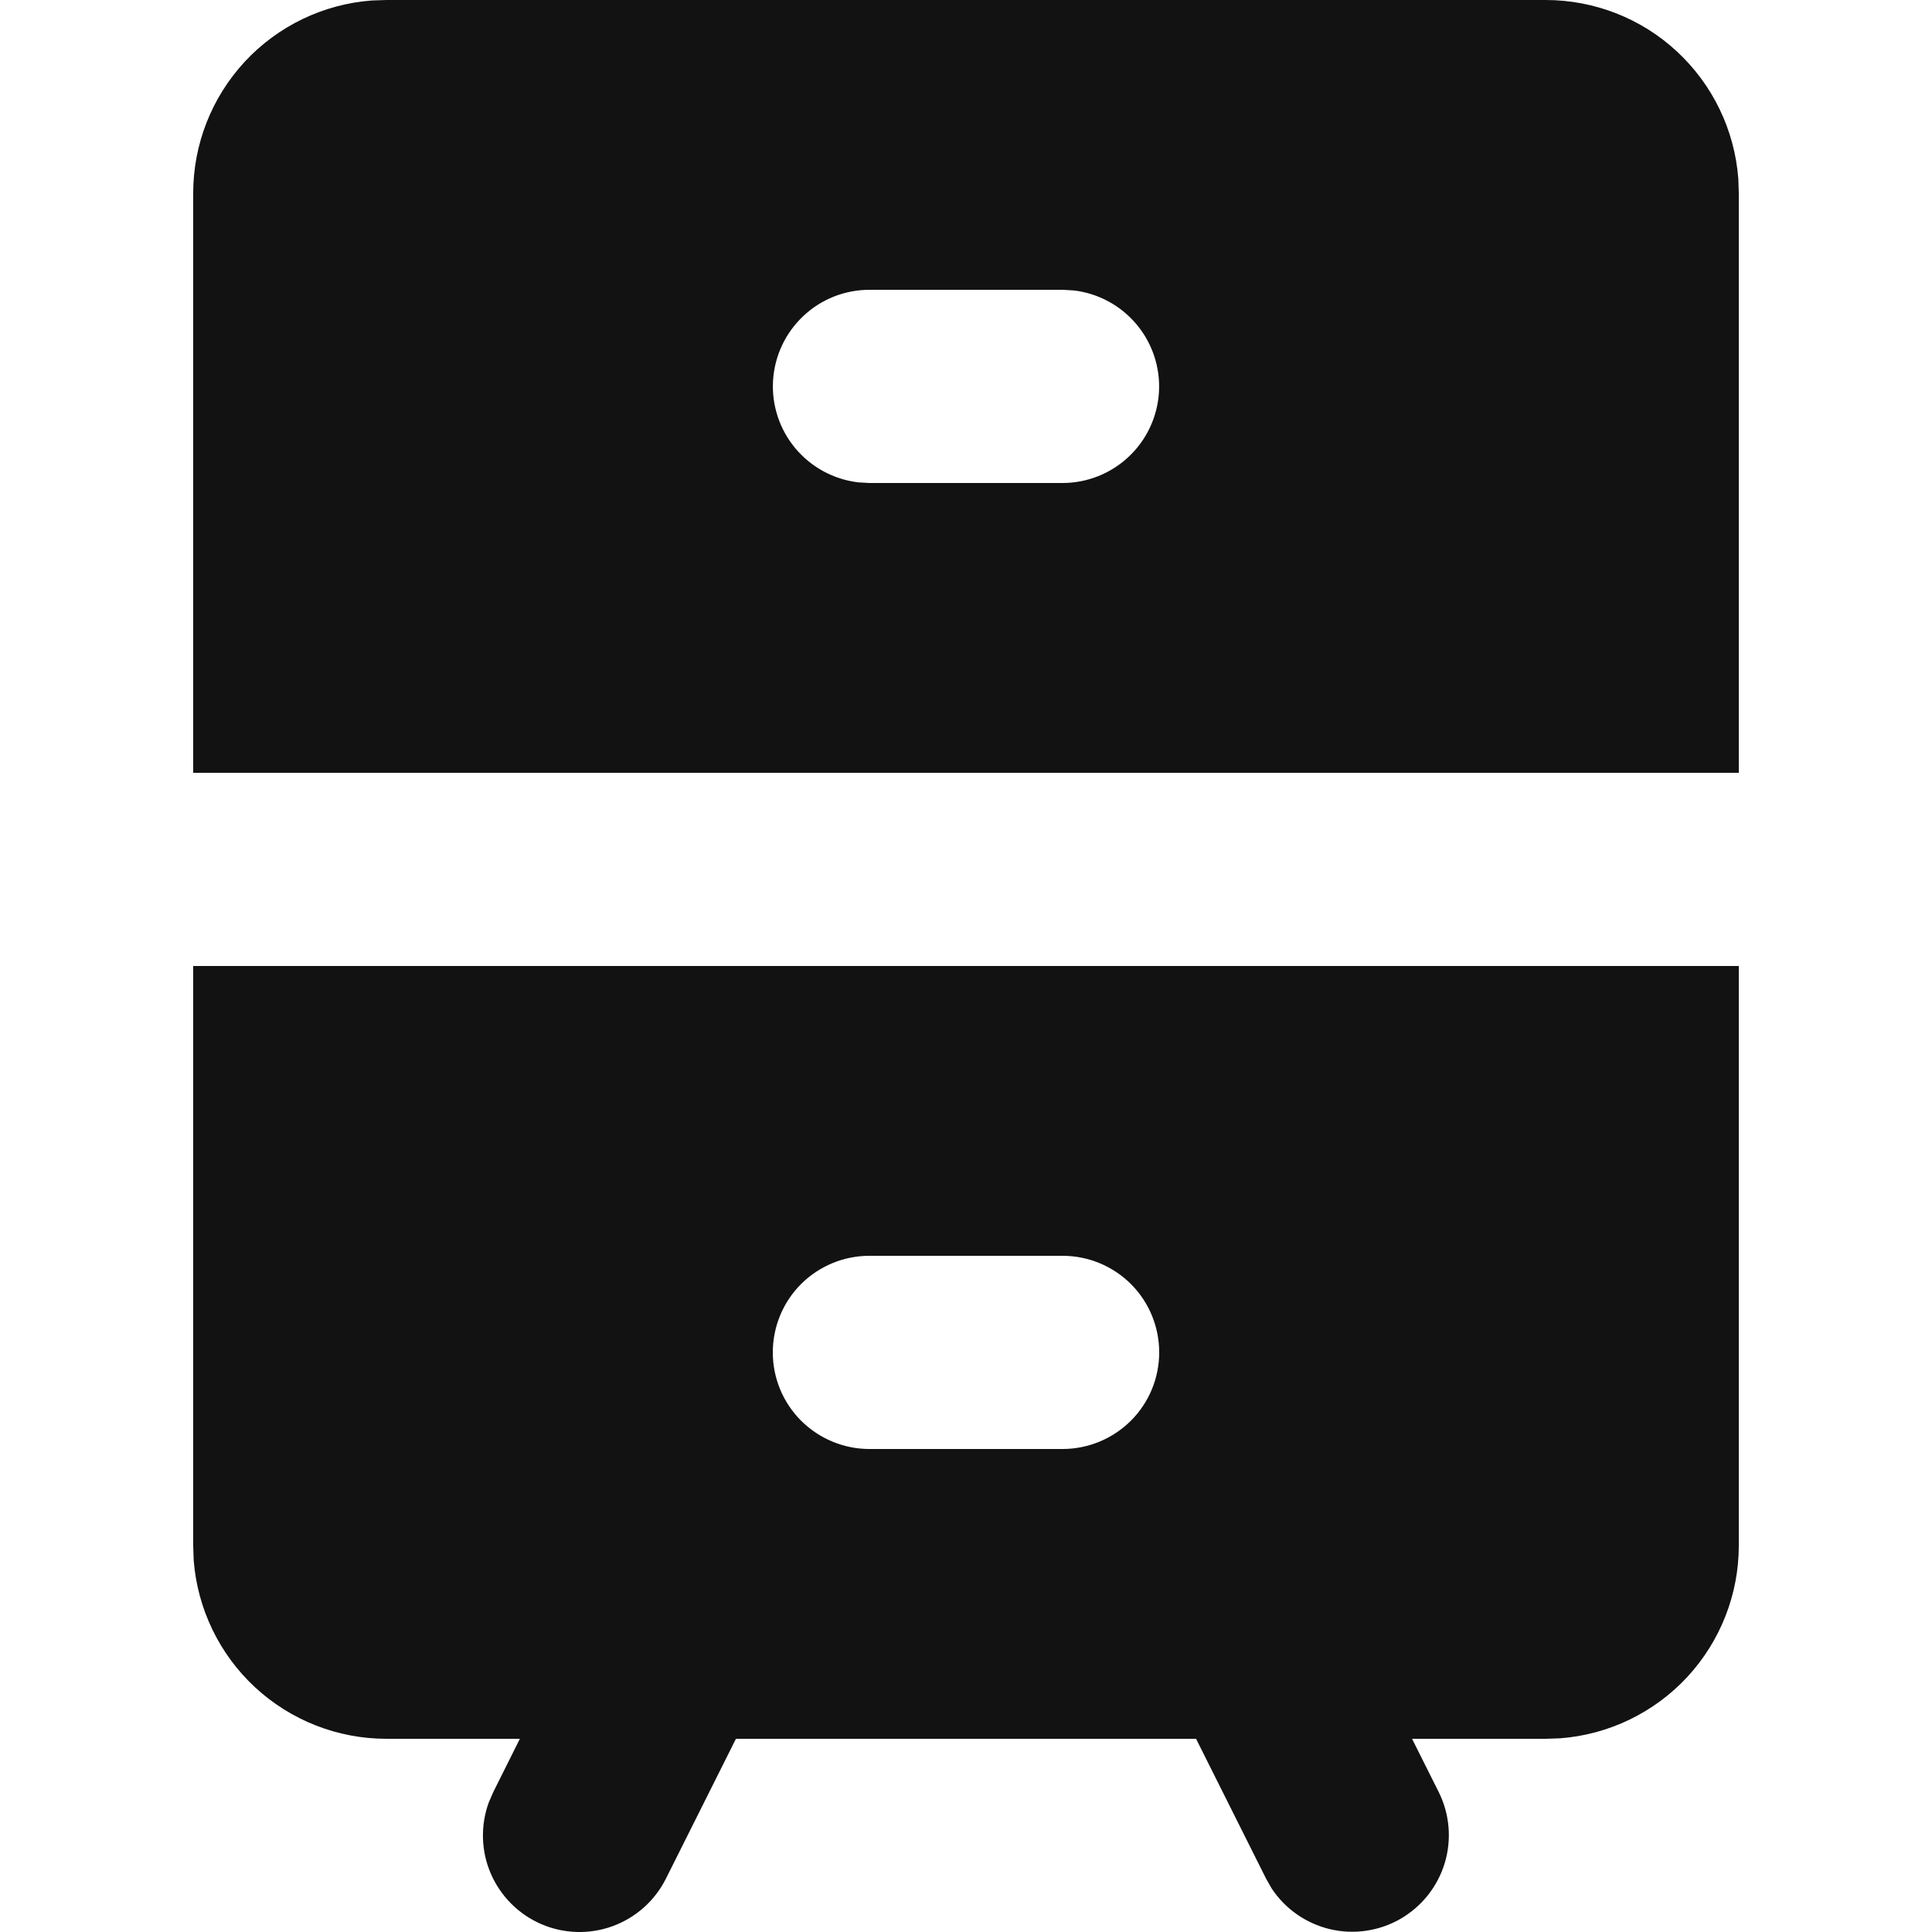 <svg width="24" height="24" viewBox="0 0 24 24" fill="none" xmlns="http://www.w3.org/2000/svg">
<path fill-rule="evenodd" clip-rule="evenodd" d="M21.6 12V19.2C21.6 19.805 21.371 20.388 20.96 20.832C20.548 21.276 19.984 21.548 19.38 21.594L19.2 21.6H17.541L17.873 22.263C18.009 22.537 18.035 22.852 17.947 23.144C17.858 23.437 17.661 23.684 17.397 23.837C17.132 23.989 16.819 24.035 16.522 23.965C16.224 23.894 15.965 23.713 15.797 23.459L15.727 23.336L14.858 21.6H9.142L8.273 23.336C8.136 23.61 7.9 23.821 7.612 23.927C7.325 24.032 7.008 24.024 6.726 23.903C6.445 23.782 6.22 23.558 6.098 23.277C5.976 22.997 5.967 22.68 6.071 22.392L6.127 22.263L6.458 21.6H4.8C4.195 21.6 3.611 21.371 3.167 20.959C2.724 20.548 2.452 19.983 2.406 19.38L2.4 19.2V12H21.6ZM13.2 15.6H10.8C10.482 15.6 10.177 15.726 9.951 15.951C9.726 16.176 9.6 16.482 9.6 16.8C9.6 17.118 9.726 17.423 9.951 17.648C10.177 17.873 10.482 18 10.8 18H13.2C13.518 18 13.823 17.873 14.049 17.648C14.274 17.423 14.4 17.118 14.4 16.8C14.4 16.482 14.274 16.176 14.049 15.951C13.823 15.726 13.518 15.6 13.2 15.6ZM19.2 1.2032e-07C19.805 -0 20.389 0.228 20.832 0.64C21.276 1.052 21.548 1.616 21.594 2.22L21.6 2.4V9.6H2.4V2.4C2.4 1.794 2.629 1.211 3.04 0.767C3.452 0.323 4.016 0.051 4.62 0.006L4.8 1.2032e-07H19.2ZM13.2 3.6H10.8C10.494 3.6 10.2 3.717 9.978 3.927C9.755 4.137 9.621 4.424 9.603 4.73C9.585 5.035 9.685 5.336 9.881 5.57C10.078 5.805 10.356 5.955 10.66 5.992L10.8 6H13.2C13.506 6 13.8 5.882 14.022 5.673C14.245 5.463 14.379 5.176 14.397 4.87C14.415 4.565 14.315 4.264 14.119 4.03C13.922 3.795 13.644 3.644 13.34 3.608L13.2 3.6Z" fill="#121212"/>
</svg>
